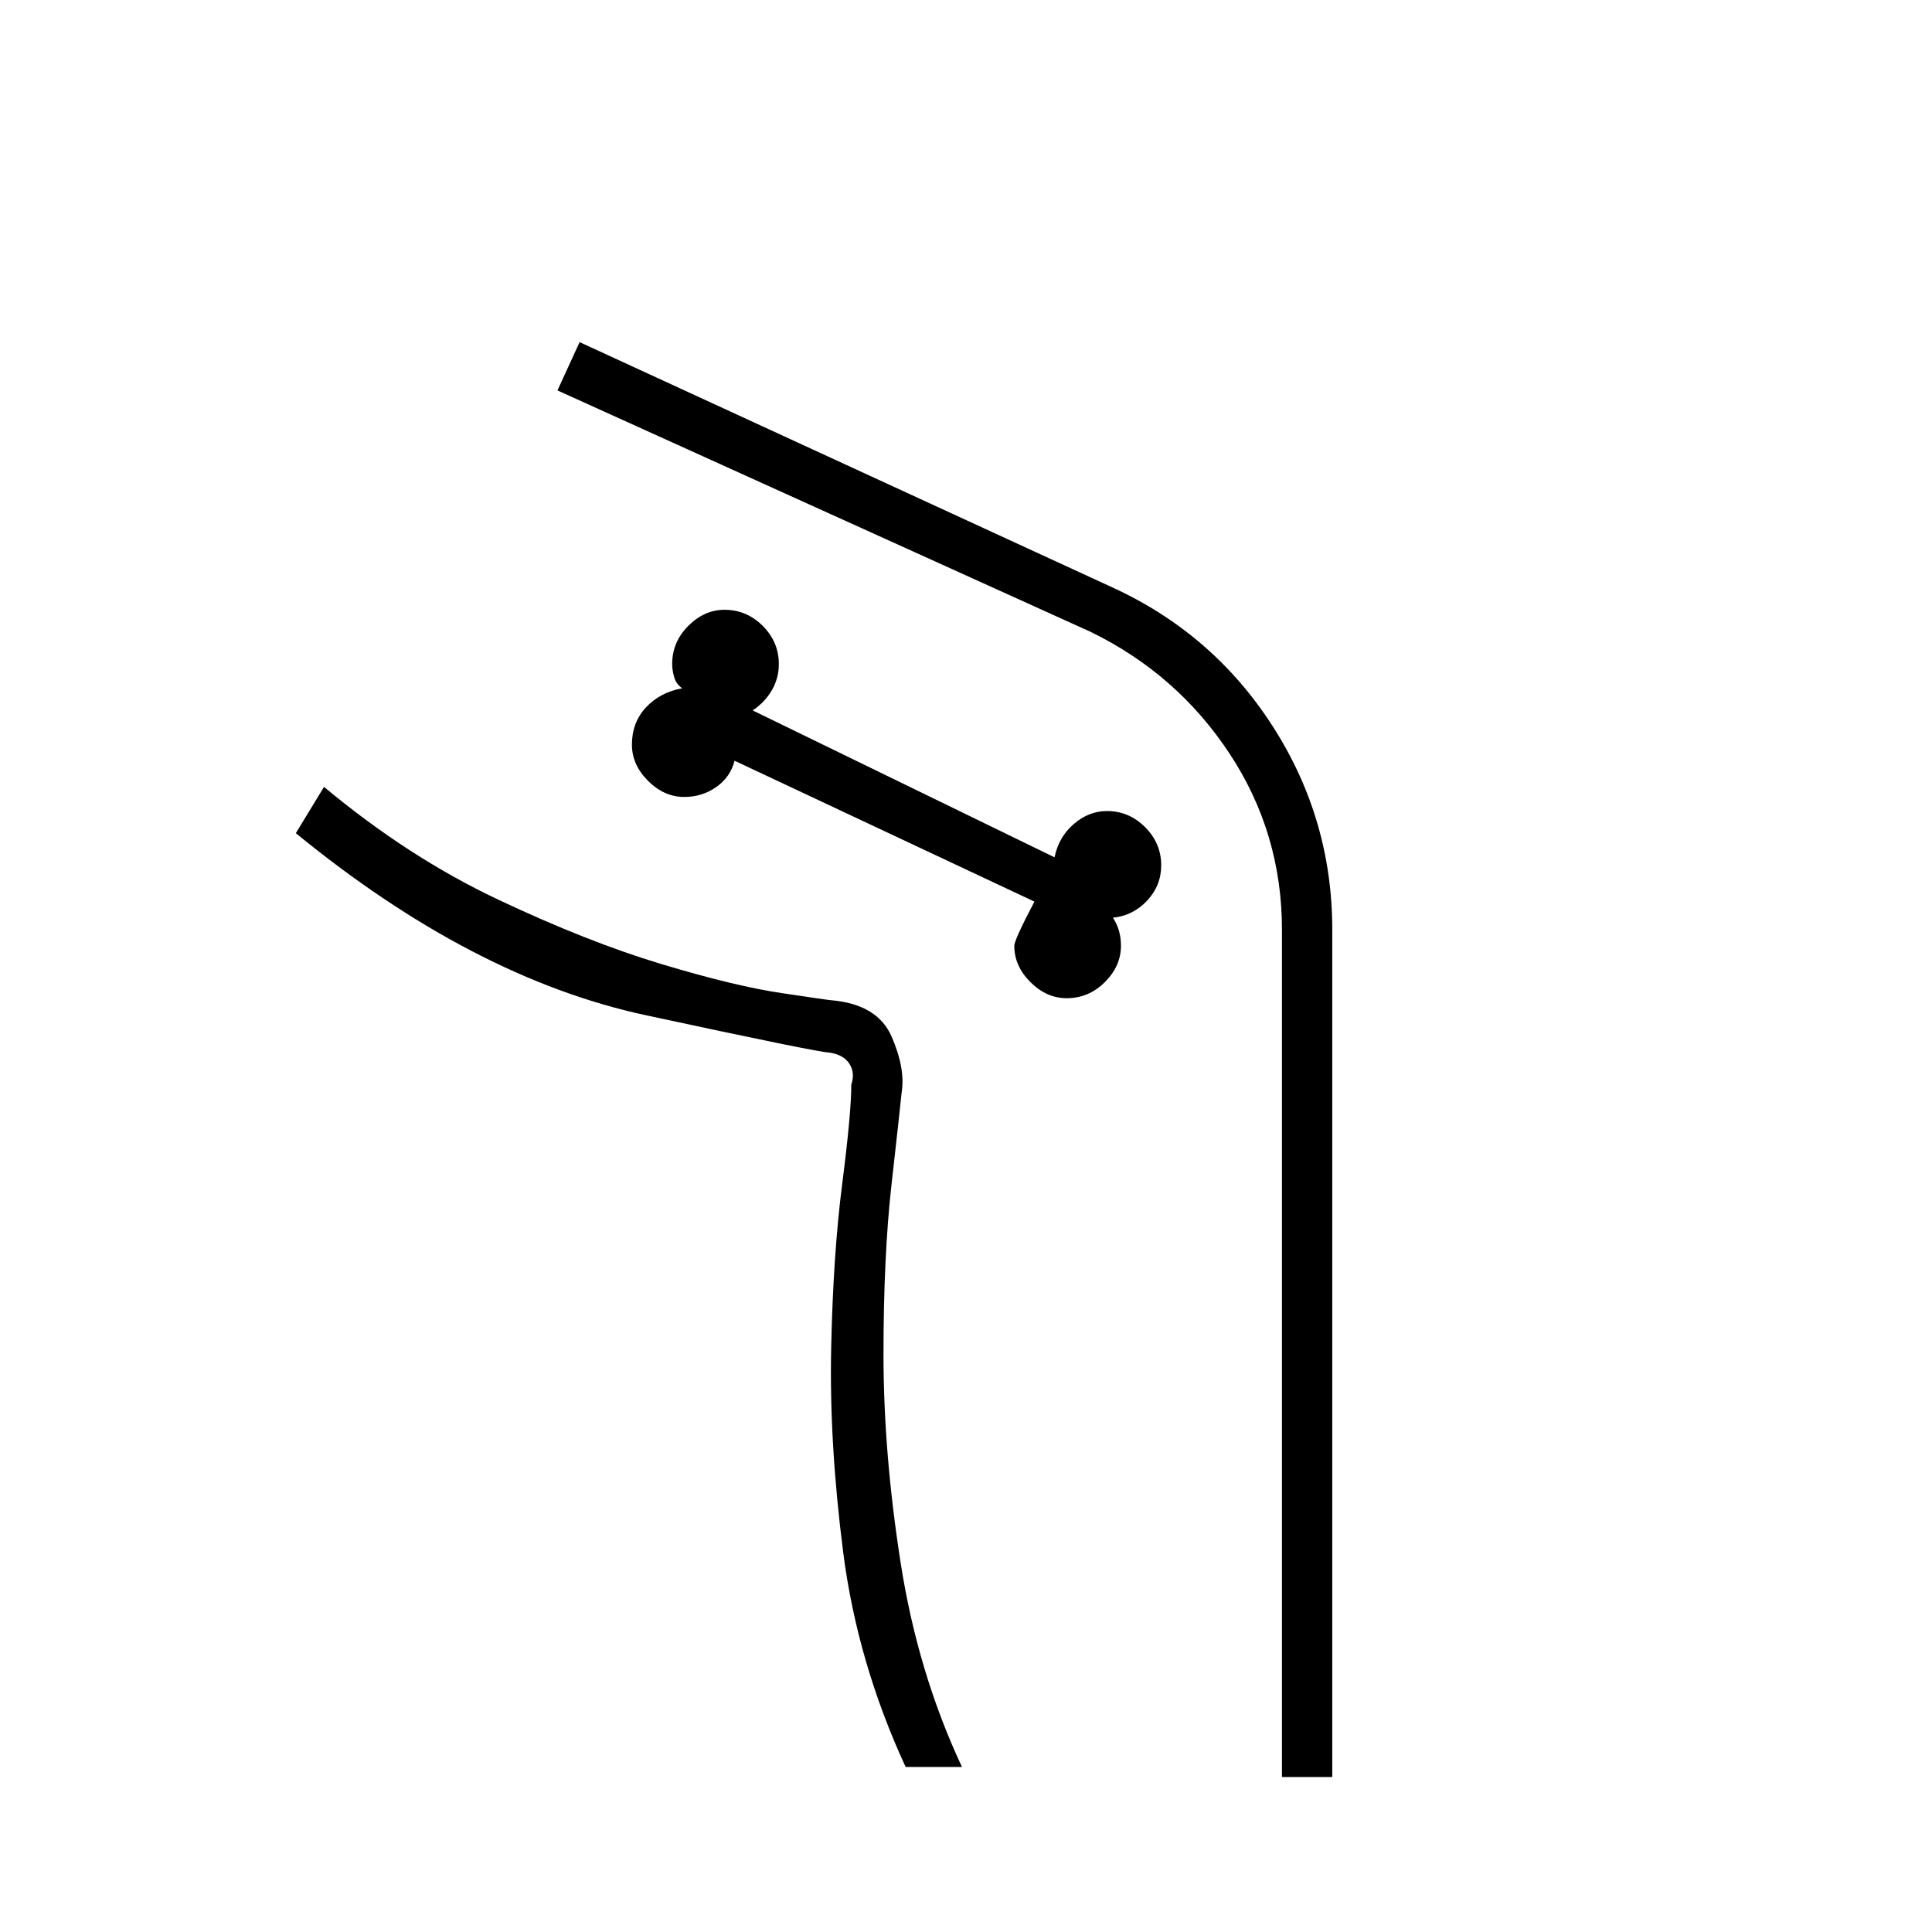 <svg xmlns="http://www.w3.org/2000/svg" height="24" width="24"><path d="M16.55 22.075V11.55q0-1.375-.738-2.525-.737-1.15-1.987-1.725L7.2 4.25l-.275.6 6.625 3q1.075.525 1.725 1.513.65.987.65 2.187v10.525Zm-5.3-.125h.7q-.55-1.175-.762-2.537-.213-1.363-.213-2.588t.1-2.113q.1-.887.125-1.137.05-.3-.125-.7-.175-.4-.75-.45-.025 0-.612-.088-.588-.087-1.5-.362-.913-.275-2.025-.8-1.113-.525-2.163-1.4l-.35.575q2.2 1.8 4.35 2.262 2.15.463 2.275.463.175.025.25.137.075.113.025.263 0 .35-.112 1.225-.113.875-.138 2.05-.025 1.175.15 2.538.175 1.362.775 2.662Zm2-9.55q-.25 0-.45-.2t-.2-.45q0-.075.25-.55L9.125 9.45q-.05.2-.225.325t-.4.125q-.25 0-.45-.2t-.2-.45q0-.275.175-.463.175-.187.45-.237-.075-.05-.1-.138-.025-.087-.025-.162 0-.275.2-.475.2-.2.45-.2.275 0 .475.2.2.2.2.475 0 .175-.087.325-.088.15-.238.25l3.75 1.825q.05-.25.238-.413.187-.162.412-.162.275 0 .475.2.2.2.2.475 0 .25-.175.438-.175.187-.425.212.05.075.075.162.025.088.025.188 0 .25-.2.45t-.475.2ZM4.025 9.775q1.05.875 2.163 1.4 1.112.525 2.025.8.912.275 1.5.362.587.088.612.088.575.05.75.45.175.4.125.7-.025.25-.125 1.137-.1.888-.1 2.113t.213 2.588q.212 1.362.762 2.537-.55-1.175-.762-2.537-.213-1.363-.213-2.588t.1-2.113q.1-.887.125-1.137.05-.3-.125-.7-.175-.4-.75-.45-.025 0-.612-.088-.588-.087-1.5-.362-.913-.275-2.025-.8-1.113-.525-2.163-1.4Z"/></svg>